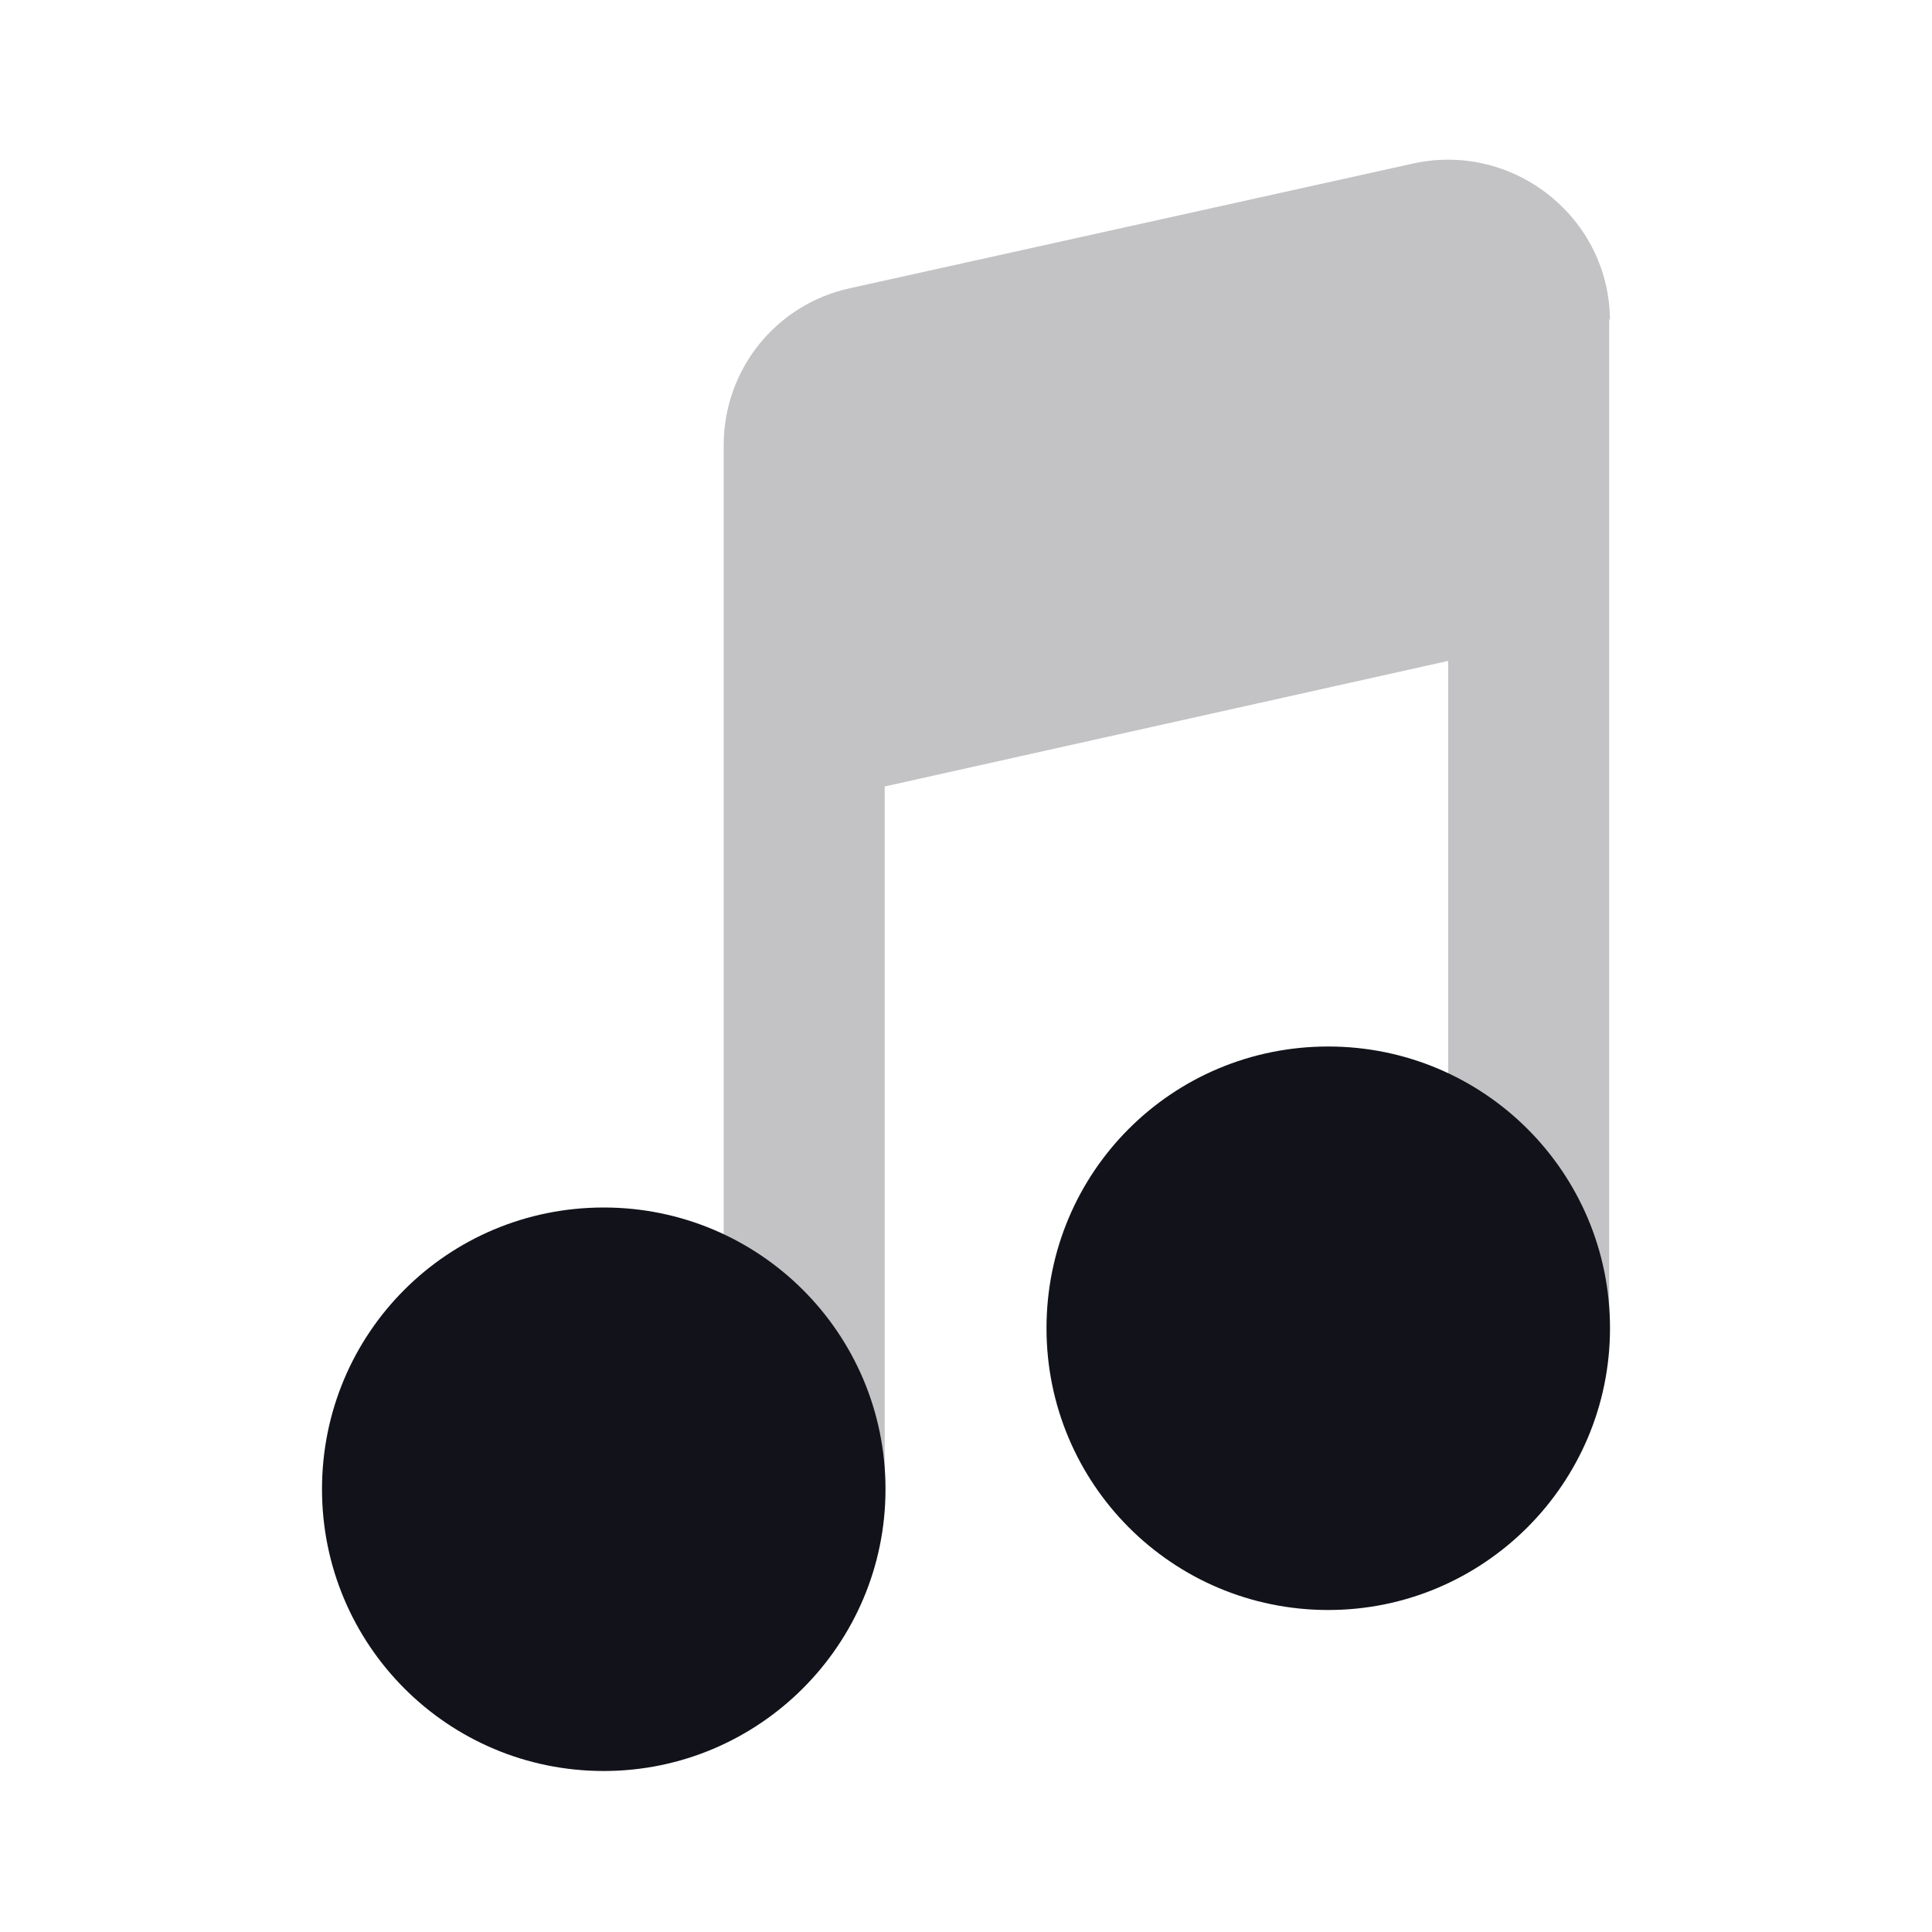 <svg viewBox="0 0 24 24" xmlns="http://www.w3.org/2000/svg"><g><g fill="#12131A"><path opacity=".25" d="M20 3.99c0-1.28-1.19-2.23-2.44-1.96l-7 1.55c-.92.2-1.57 1.01-1.57 1.95v12.94c0 .55.44 1 1 1 .55 0 1-.45 1-1v-8.7l7-1.56v8.25c0 .55.44 1 1 1 .55 0 1-.45 1-1V3.95Z"/><path d="M16.5 20c1.93 0 3.5-1.57 3.5-3.5 0-1.94-1.57-3.5-3.5-3.5 -1.94 0-3.5 1.56-3.5 3.5 0 1.93 1.56 3.5 3.5 3.5Z"/><path d="M7.5 22c1.93 0 3.5-1.57 3.5-3.5 0-1.94-1.57-3.5-3.5-3.5C5.56 15 4 16.56 4 18.5 4 20.43 5.56 22 7.5 22Z"/></g></g></svg>